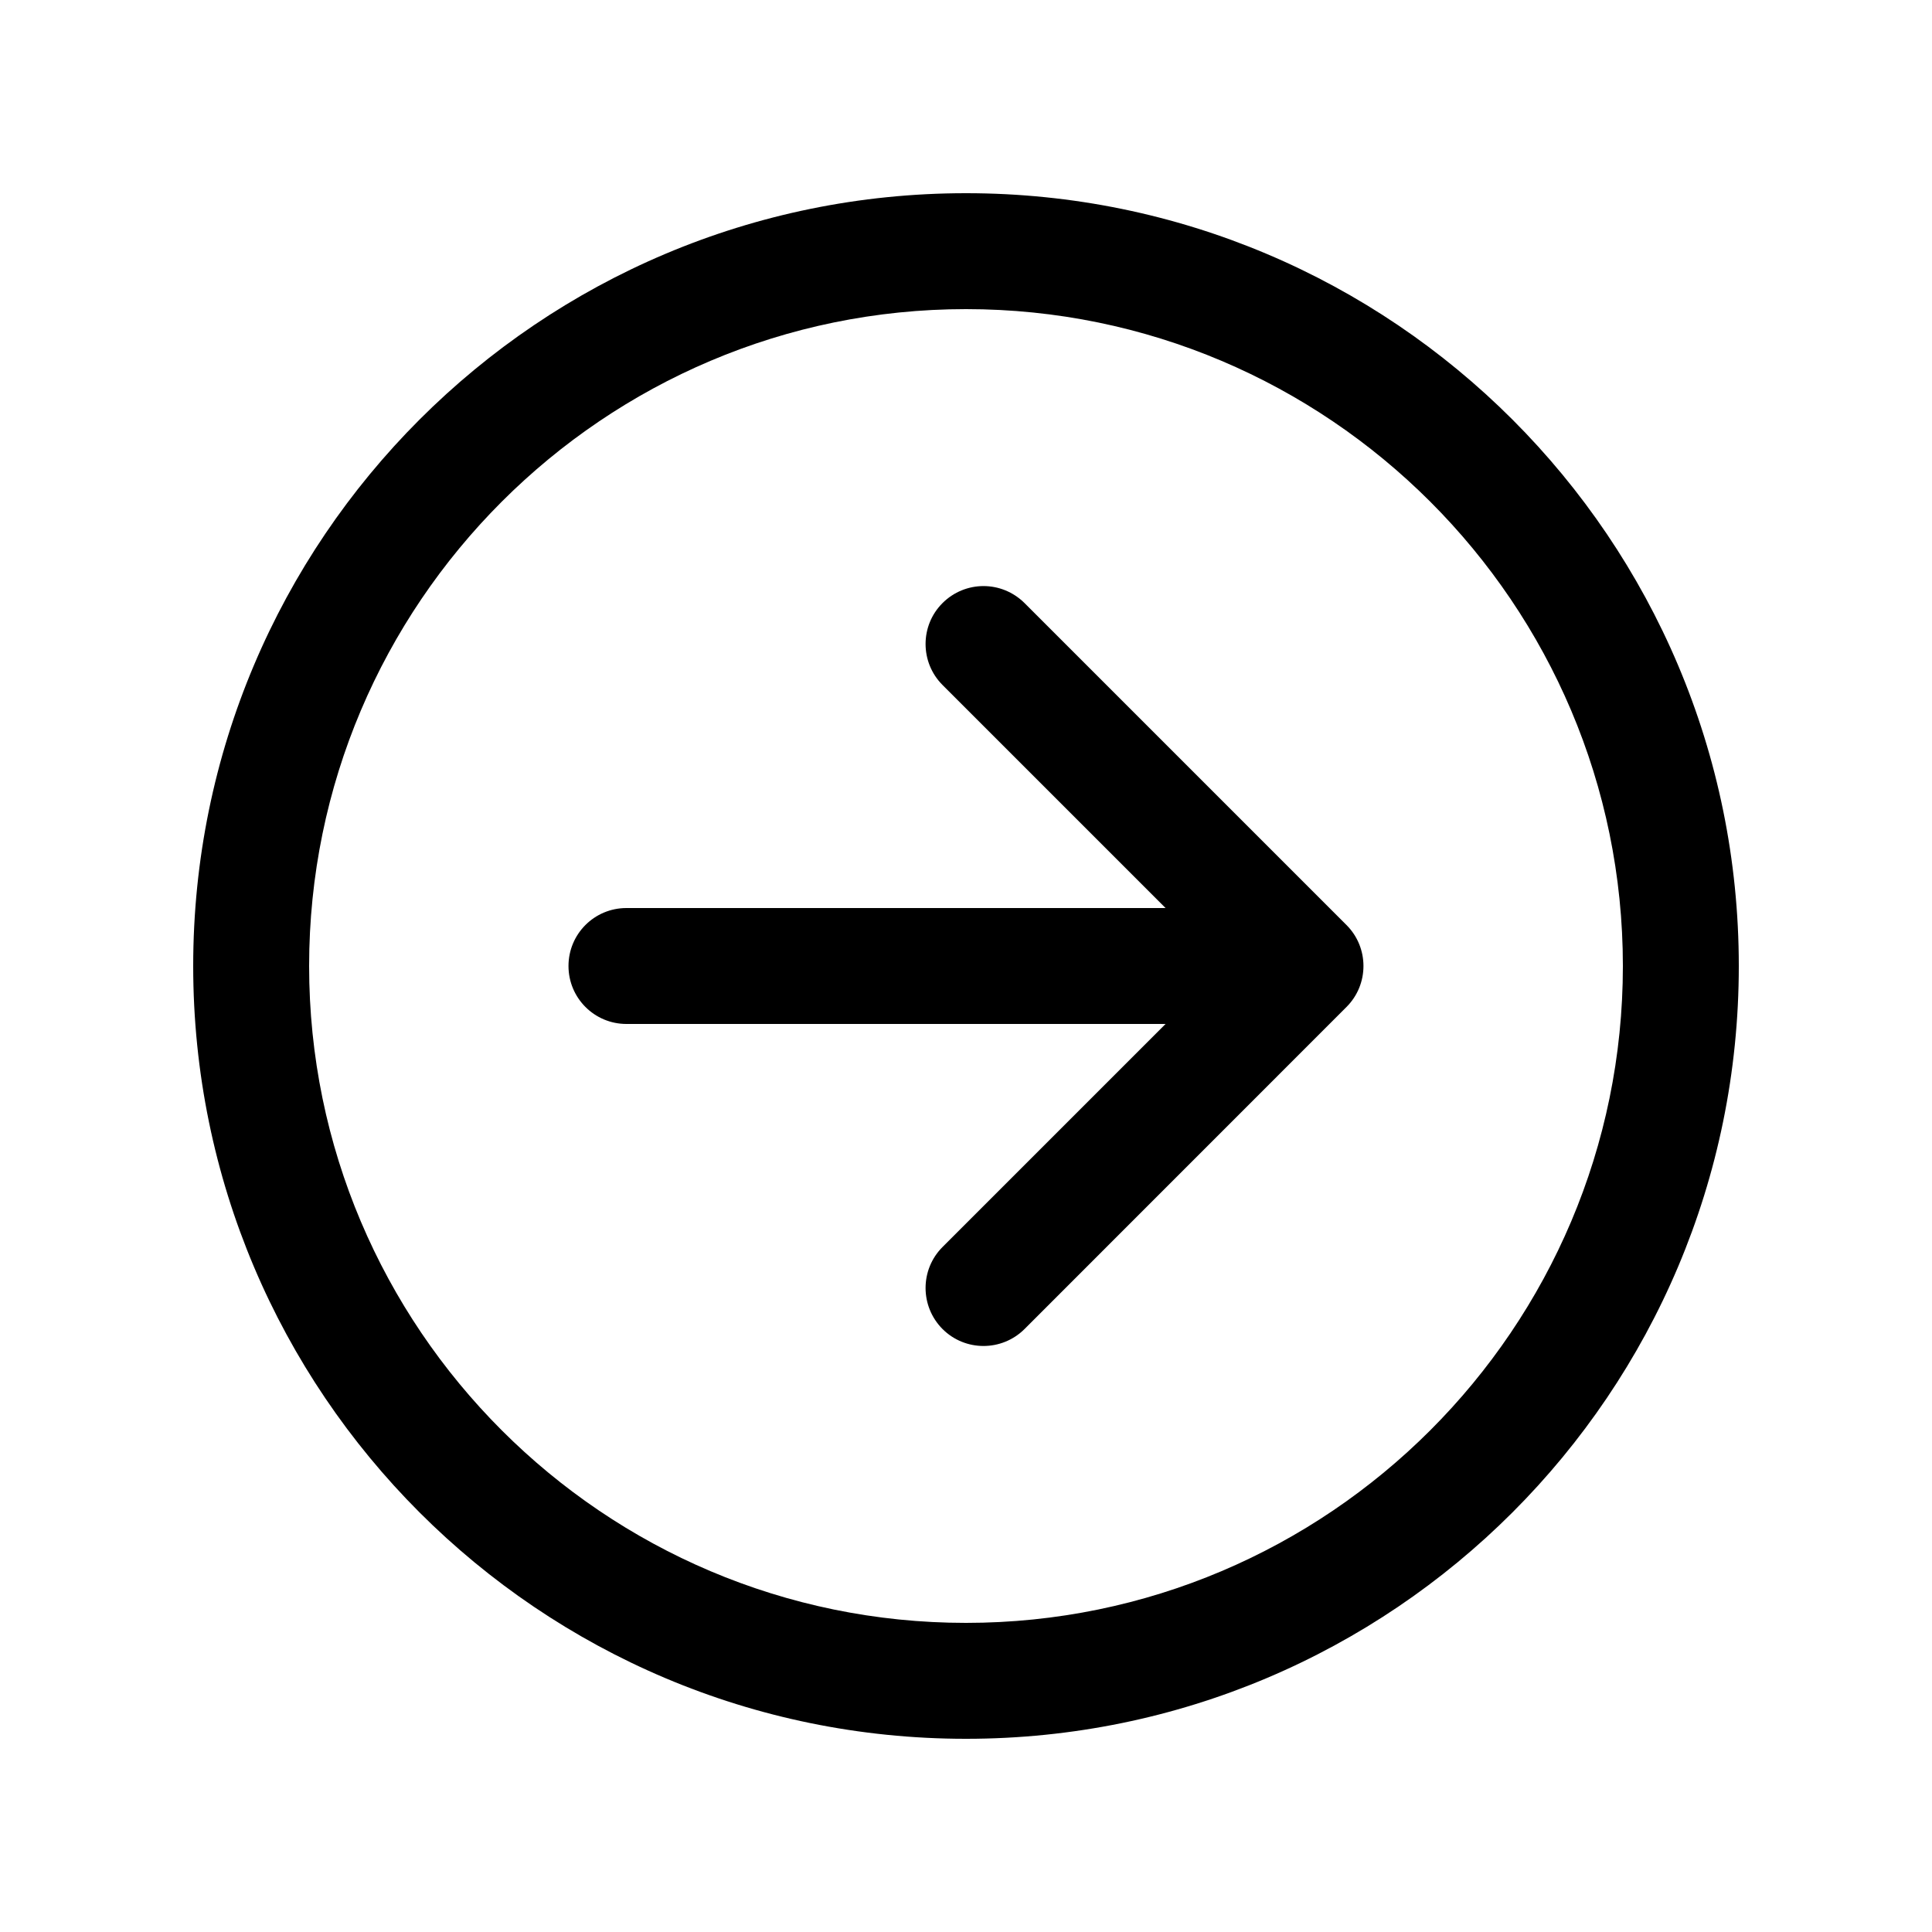 <svg xmlns="http://www.w3.org/2000/svg" viewBox="0 0 20 20">
    <path fill="#000" fill-rule="evenodd" d="M10,18 C14.418,18 18,14.418 18,10 C18,5.582 14.418,2 10,2 C5.582,2 2,5.582 2,10 C2,14.418 5.582,18 10,18 L10,18 L10,18 L10,18 L10,18 L10,18 L10,18 Z M10,3.2 C13.75,3.2 16.8,6.25 16.8,10 C16.8,13.75 13.75,16.8 10,16.8 C6.25,16.8 3.2,13.75 3.2,10 C3.2,6.25 6.25,3.2 10,3.2 L10,3.2 L10,3.2 L10,3.2 L10,3.2 L10,3.2 L10,3.2 L10,3.2 Z M6.485,10.6 L12.066,10.6 L9.757,12.909 C9.523,13.143 9.523,13.523 9.757,13.758 C9.991,13.992 10.371,13.992 10.606,13.758 L13.939,10.424 C14.173,10.19 14.173,9.81 13.939,9.576 L10.606,6.243 C10.488,6.126 10.335,6.067 10.181,6.067 C10.028,6.067 9.874,6.126 9.757,6.243 C9.523,6.476 9.523,6.857 9.757,7.091 L12.066,9.4 L6.485,9.4 C6.153,9.4 5.885,9.668 5.885,10 C5.885,10.331 6.153,10.6 6.485,10.6 L6.485,10.6 L6.485,10.6 L6.485,10.6 L6.485,10.6 L6.485,10.6 L6.485,10.6 Z"/>
</svg>
